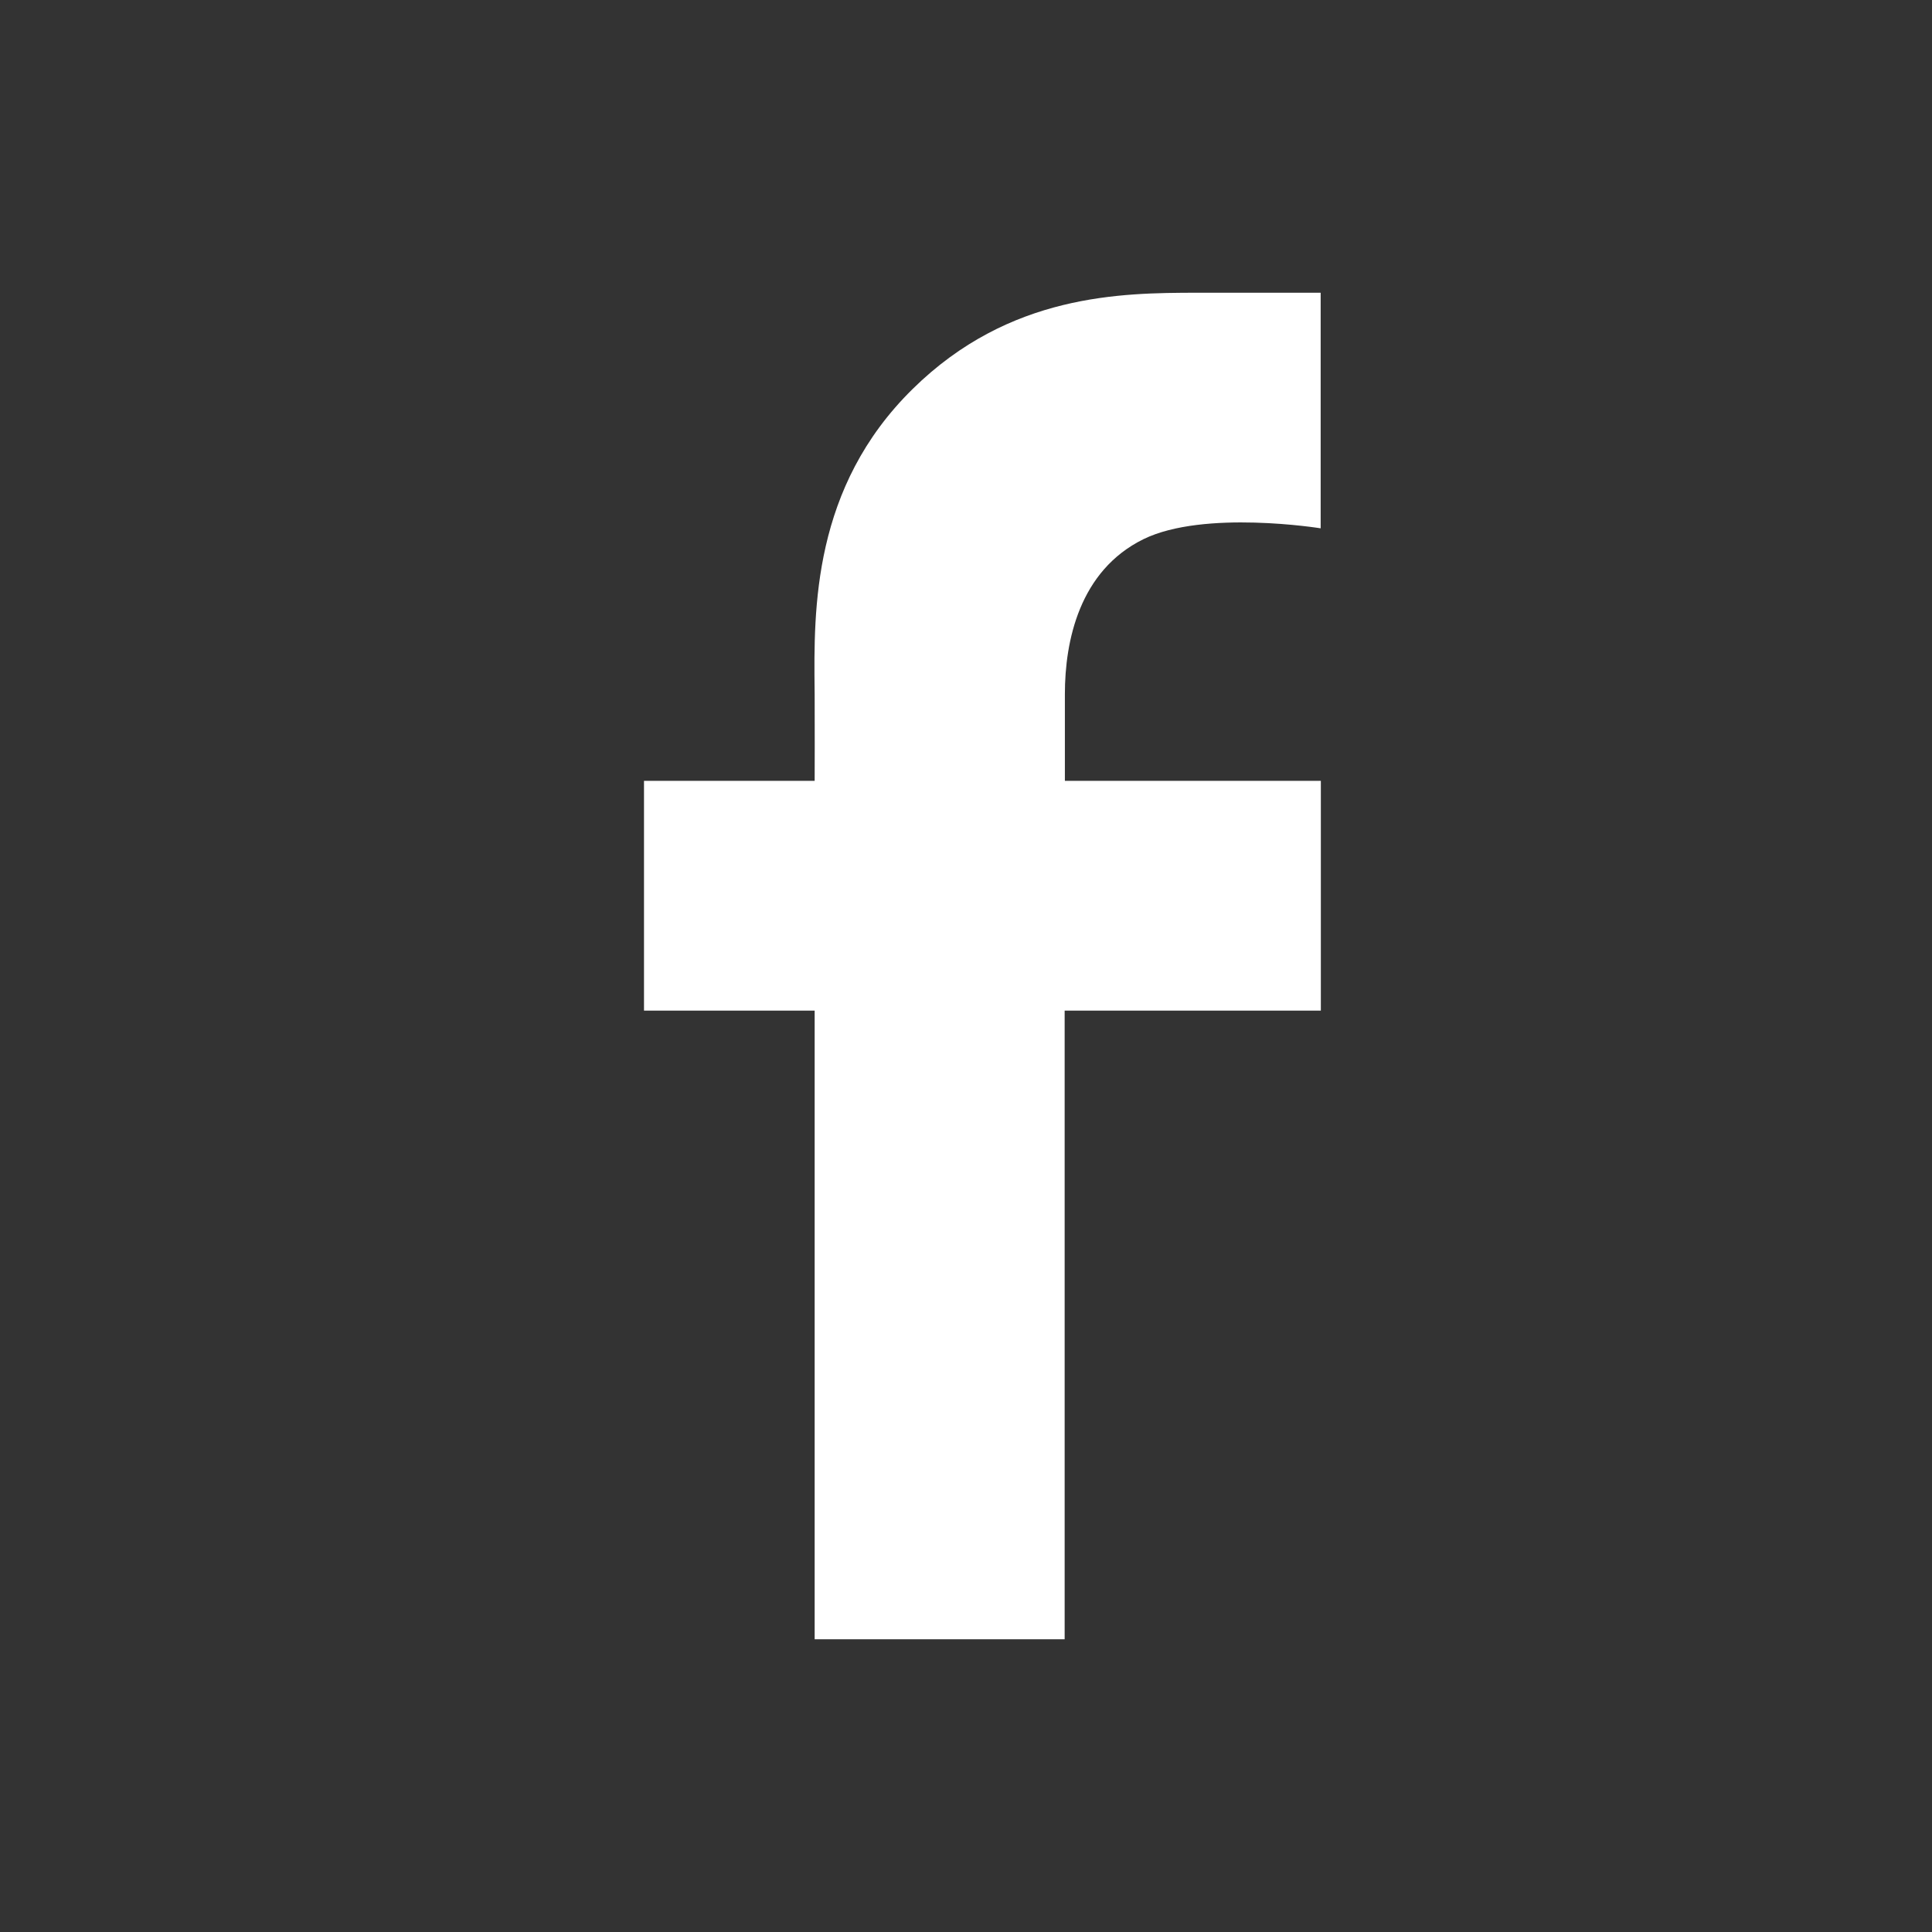 <svg width="33" height="33" viewBox="0 0 33 33" fill="none" xmlns="http://www.w3.org/2000/svg">
<rect x="0" y="0" width="33" height="33" fill="#333333" stroke="none"/>
<g id="icon_facebook_white">
<path id="Subtract" fill-rule="evenodd" clip-rule="evenodd" d="M13.915 28V17.262H11V13.337H13.915C13.915 13.337 13.918 12.235 13.915 11.866C13.915 11.838 13.915 11.809 13.914 11.779C13.9 10.406 13.879 8.324 15.589 6.644C17.245 5.013 19.158 5.003 20.436 5H22.558V9.024C22.558 9.024 20.566 8.702 19.53 9.21C18.438 9.748 18.189 10.947 18.189 11.856V13.337H22.561V17.262H18.185V28H13.915Z" fill="white"/>
</g>
</svg>
